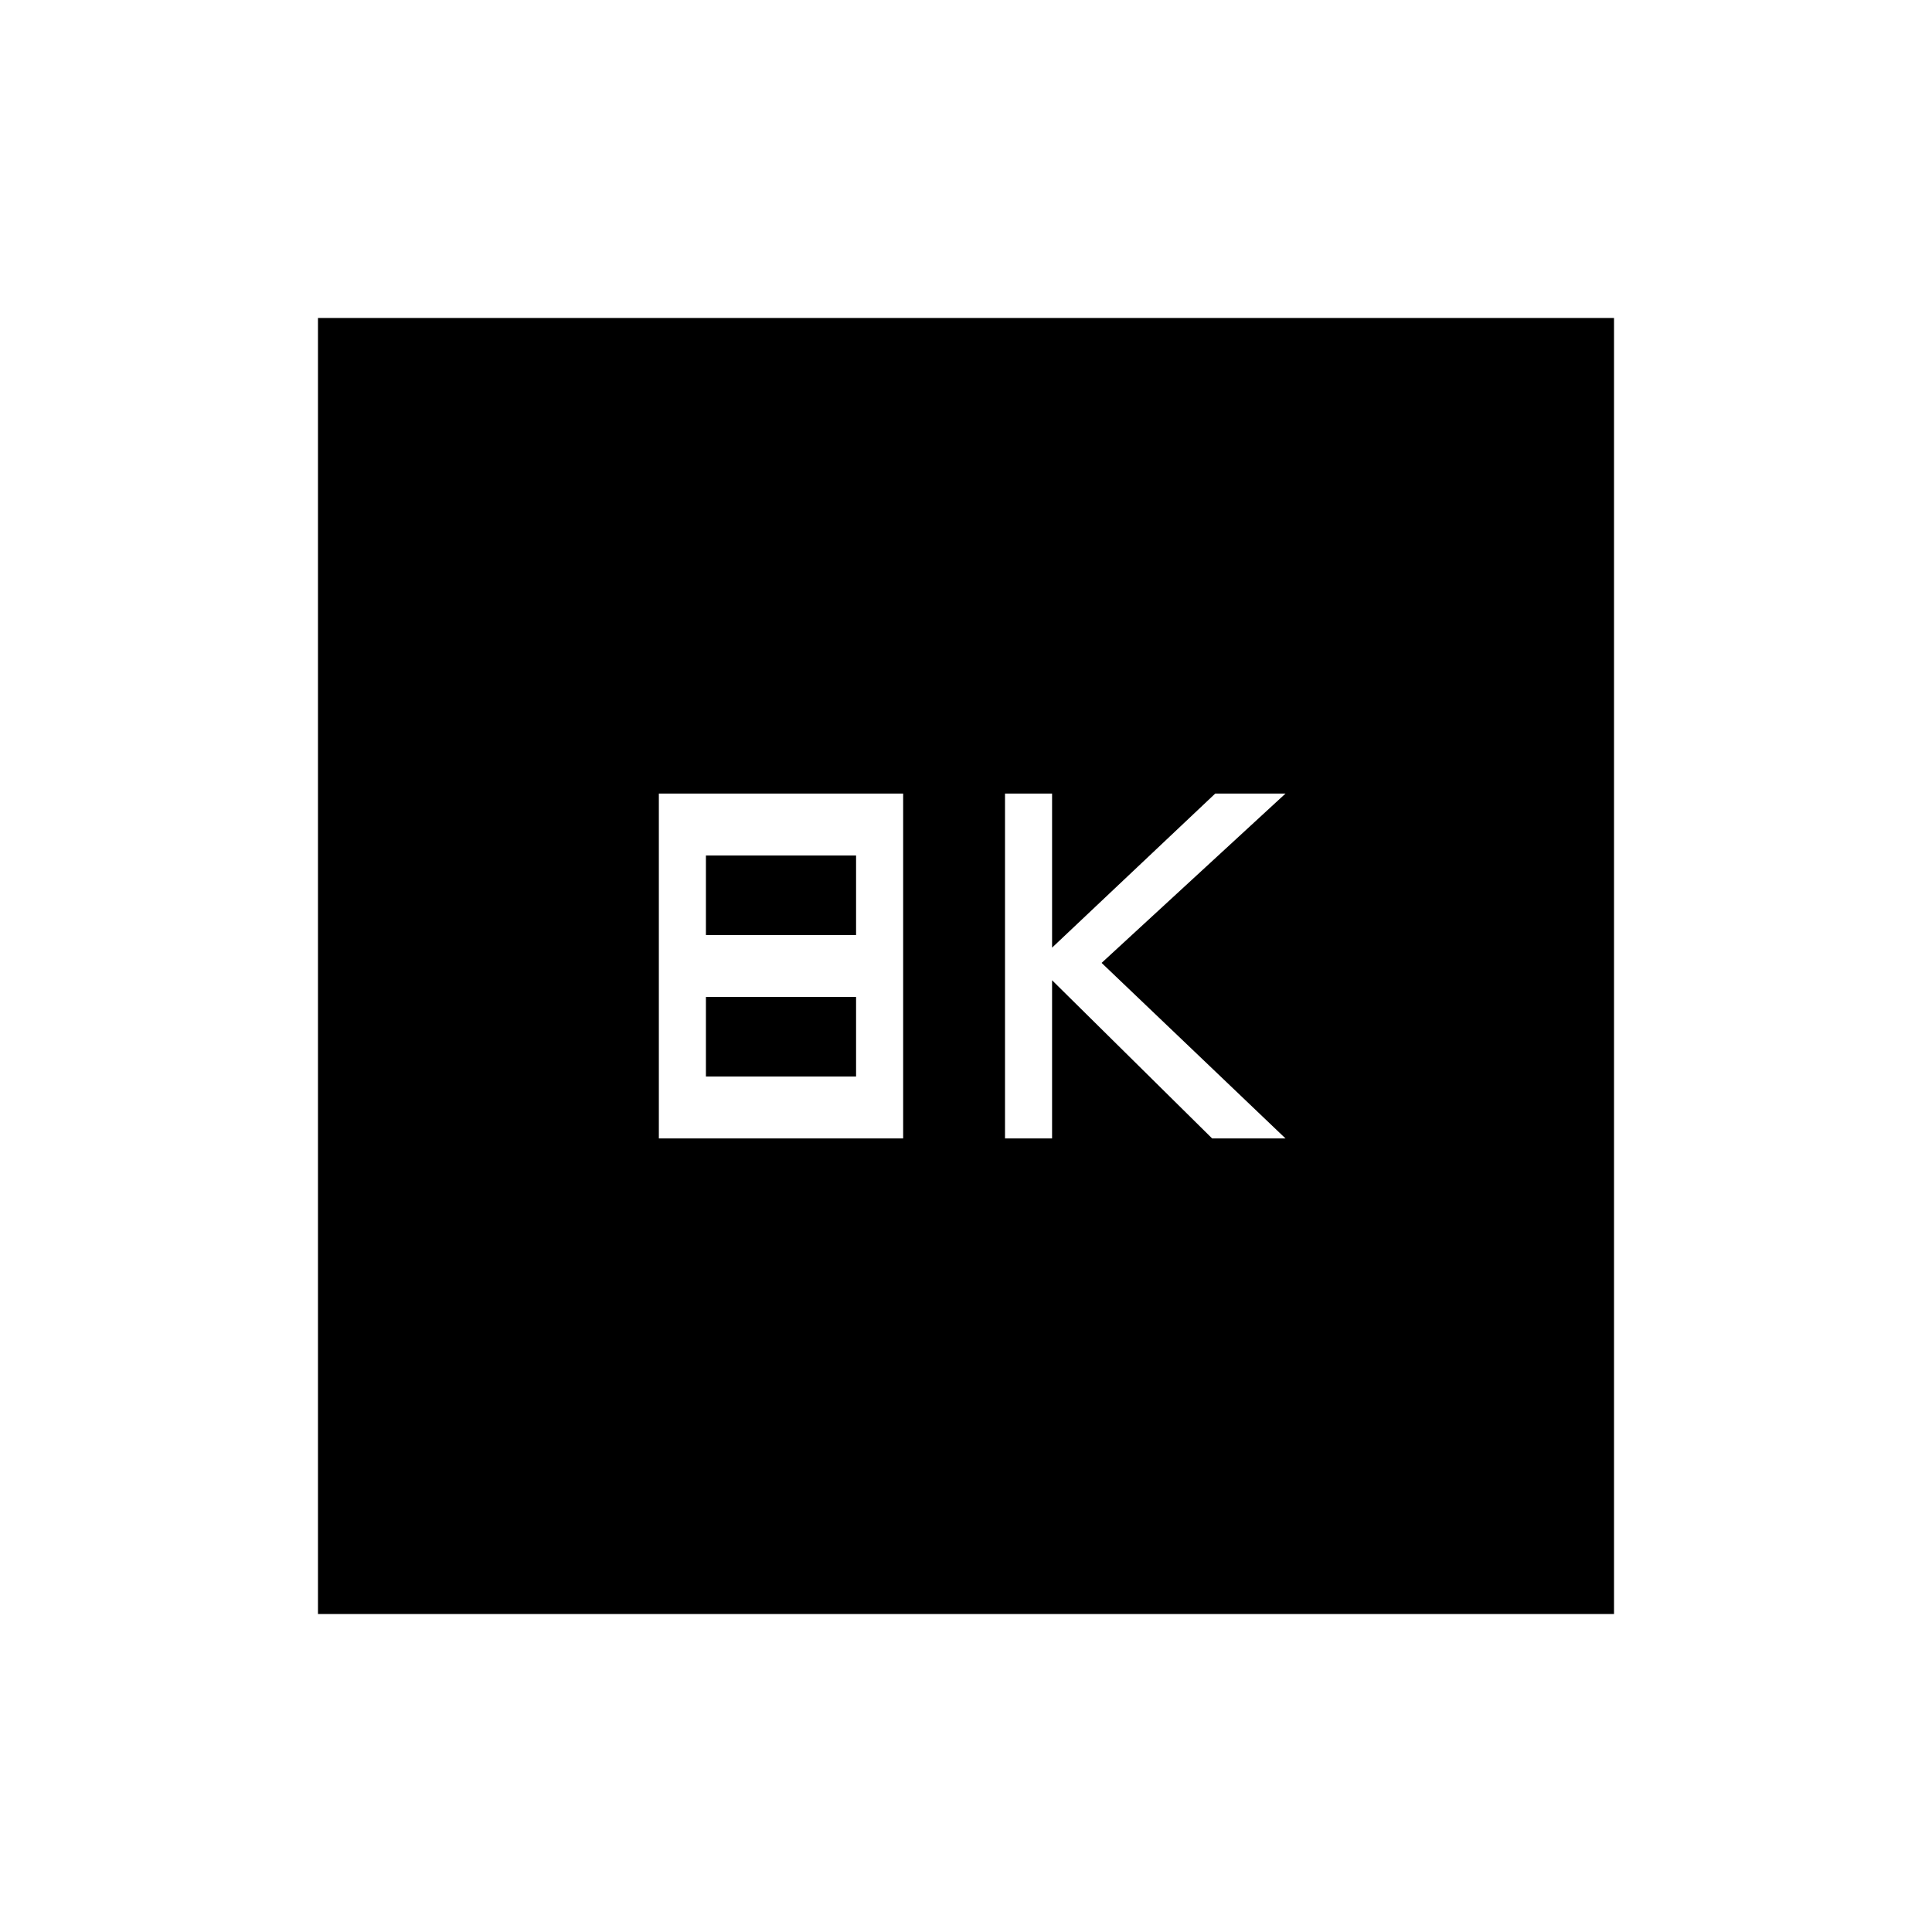 <svg xmlns="http://www.w3.org/2000/svg" height="20" viewBox="0 -960 960 960" width="20"><path d="M499.38-394.31h23.39v-78.61l79.54 78.61h36.46l-91.39-87.23 91.39-84.15h-34.92l-81.08 76.57v-76.57h-23.39v171.38Zm-172 0h121.39v-171.38H327.38v171.38Zm23.39-101.07v-39.54h74.61v39.54h-74.61Zm0 70.3v-39.54h74.61v39.54h-74.61ZM158-158v-644h644v644H158Z"/></svg>